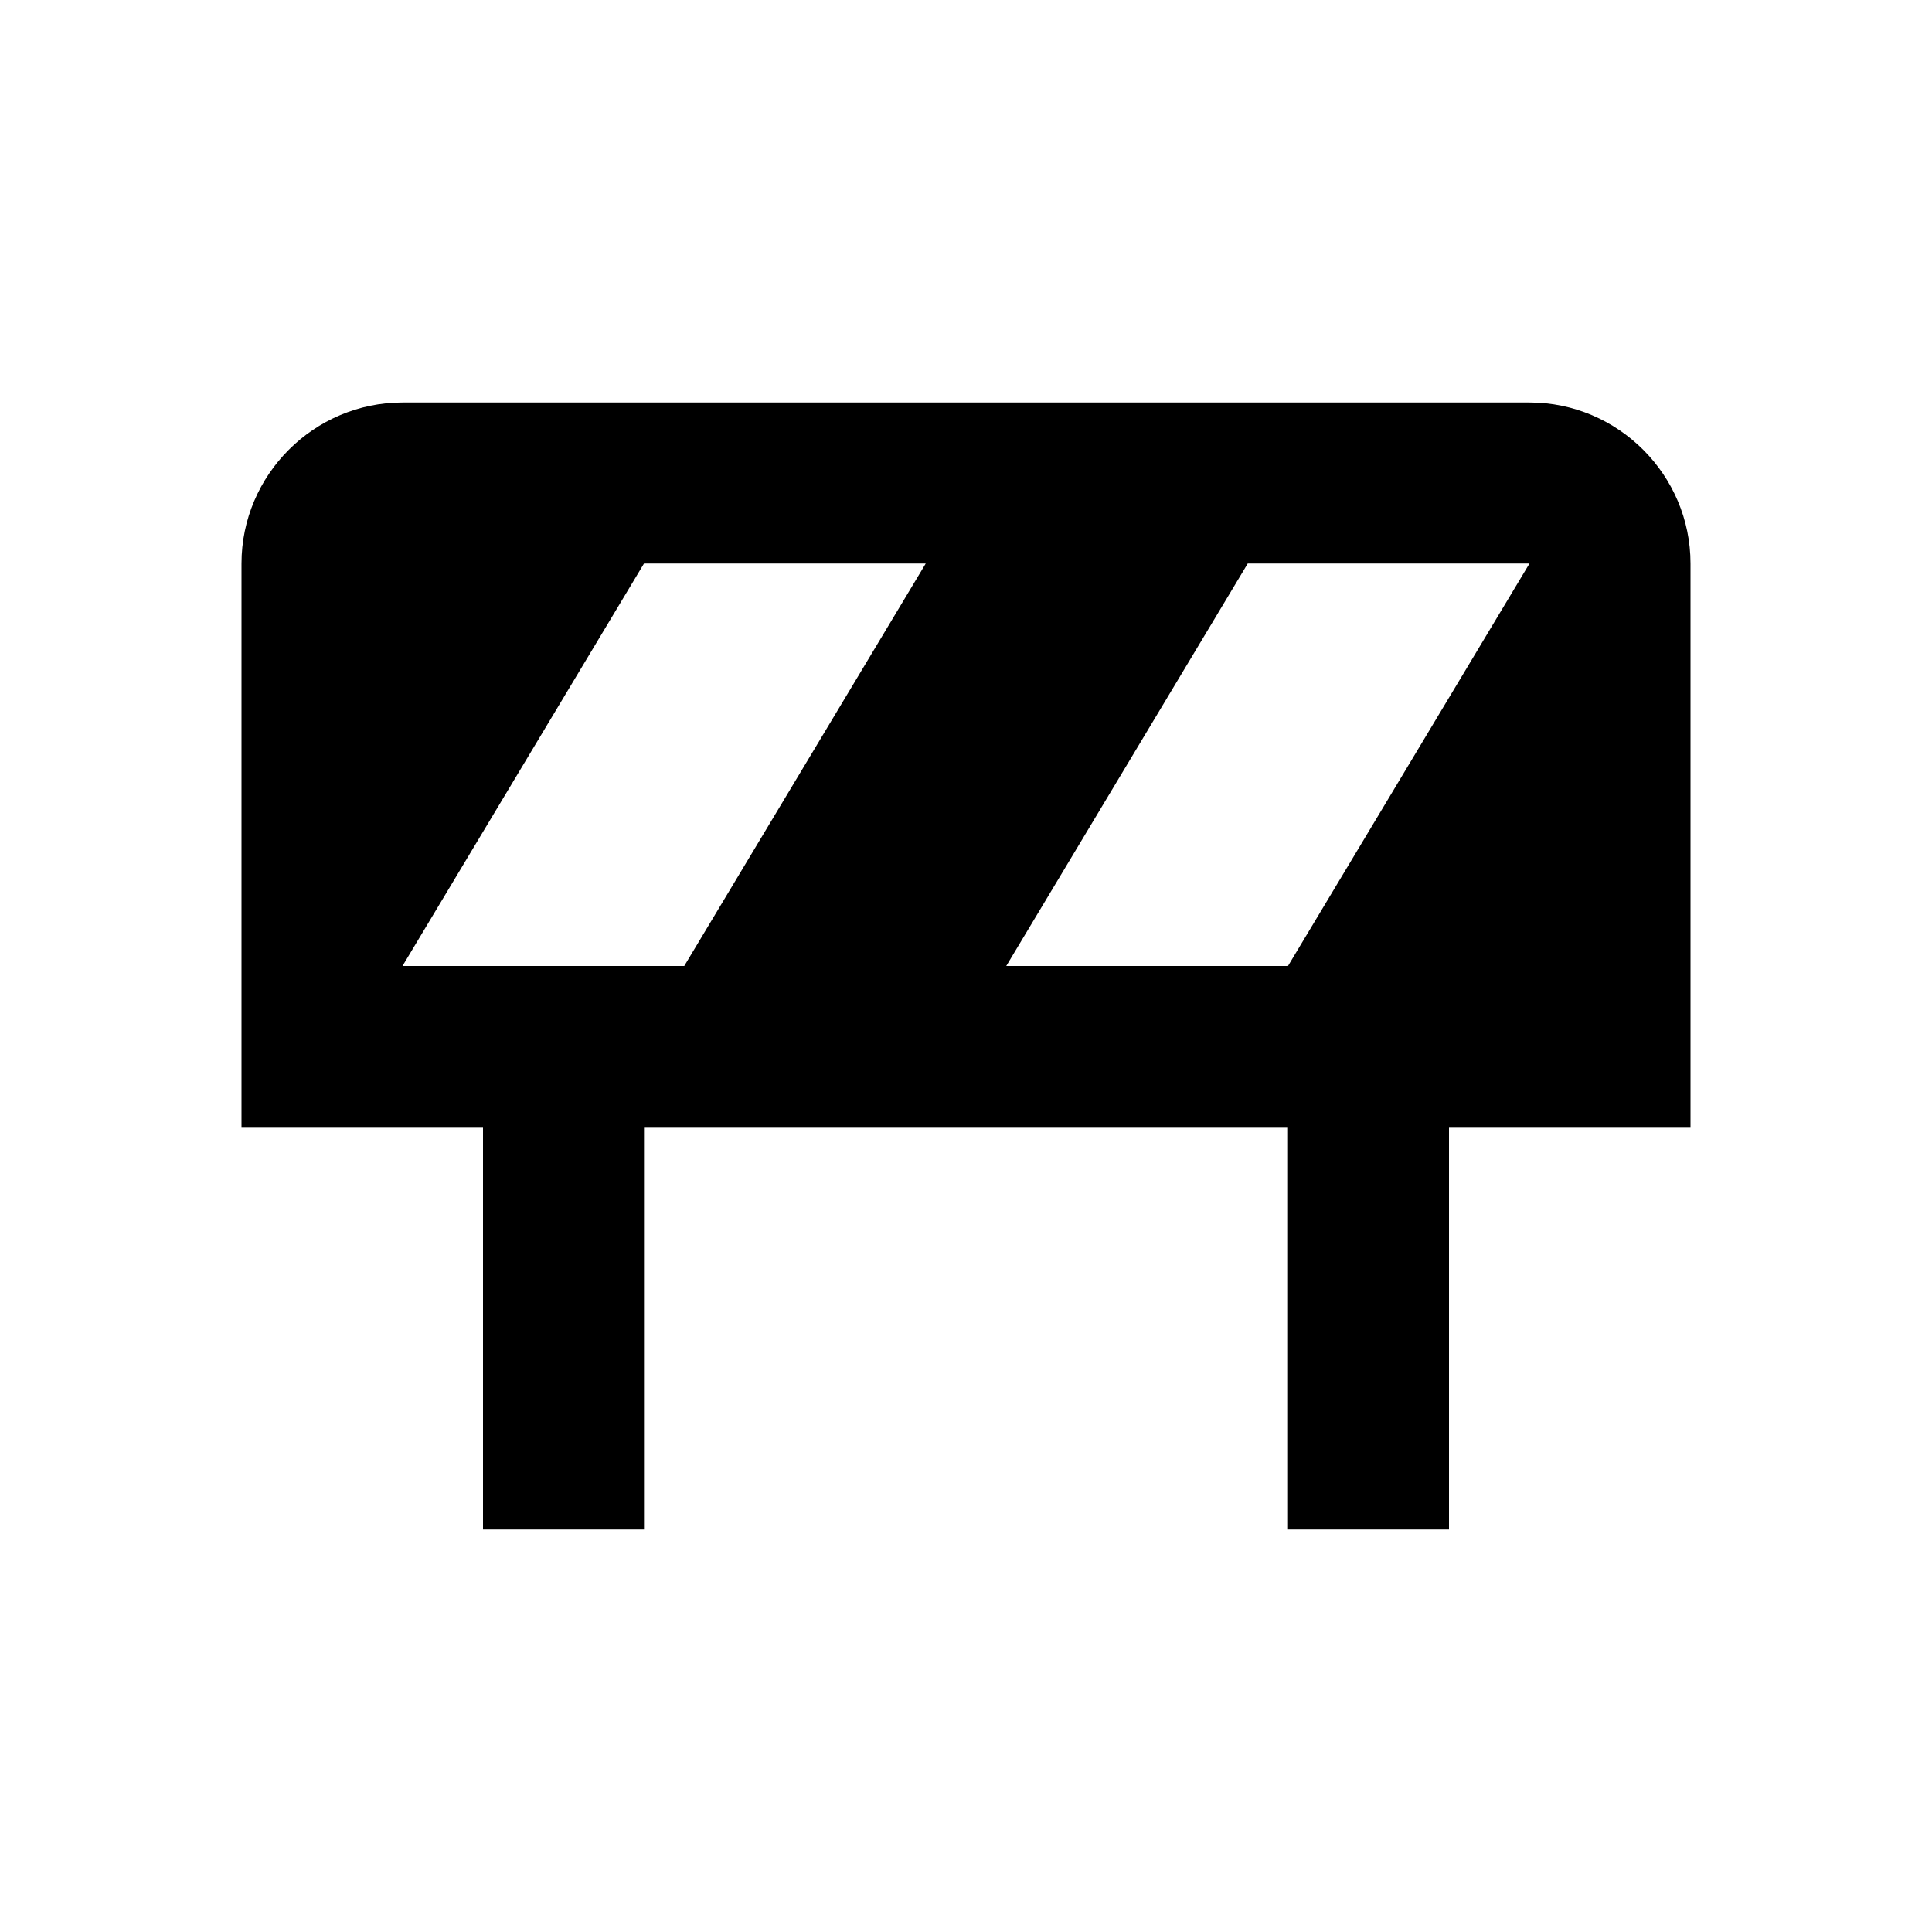 <svg width="24" height="24" viewBox="0 0 24 24" fill="none" xmlns="http://www.w3.org/2000/svg">
<path d="M21 7C21 5.9 20.1 5 19 5H5C3.9 5 3 5.9 3 7V14H6V19H8V14H16V19H18V14H21V7ZM5 12L8 7H11.5L8.5 12H5ZM12.5 12L15.5 7H19L16 12H12.5Z" fill="black"/>
</svg>
